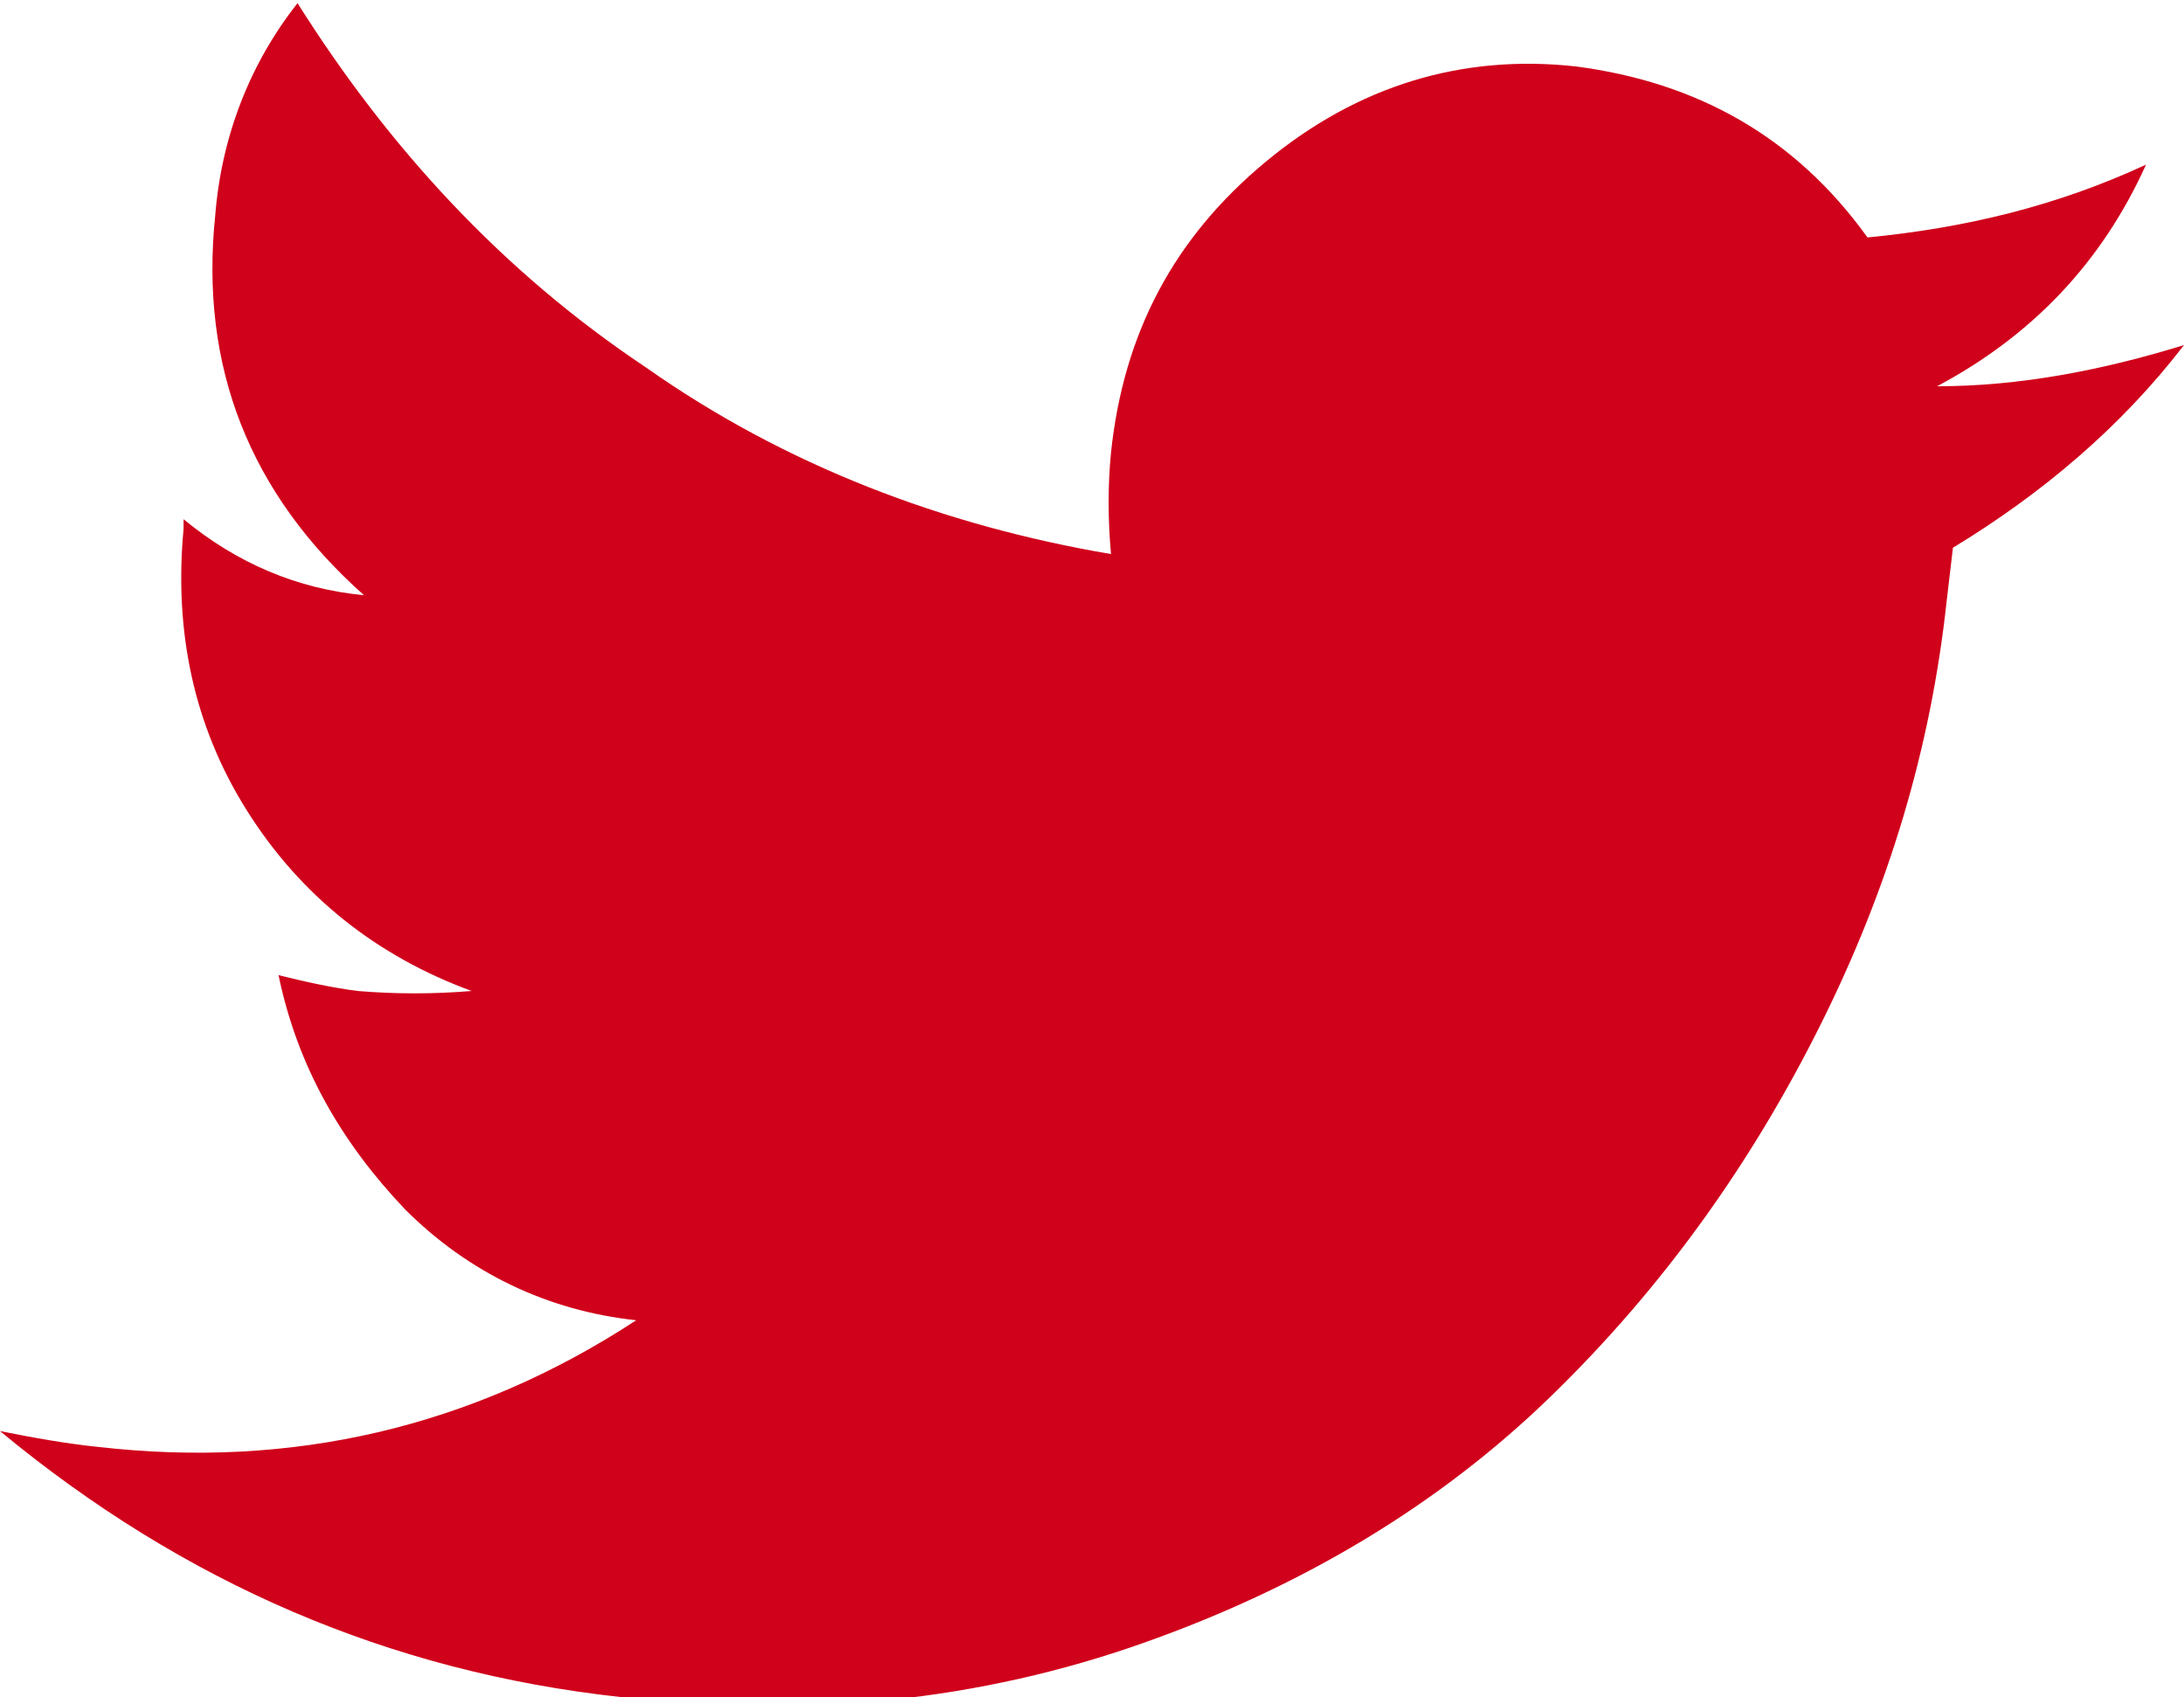 <?xml version="1.0" encoding="utf-8"?>
<!-- Generator: Adobe Illustrator 21.0.0, SVG Export Plug-In . SVG Version: 6.00 Build 0)  -->
<svg version="1.1" id="Layer_1" xmlns="http://www.w3.org/2000/svg" xmlns:xlink="http://www.w3.org/1999/xlink" x="0px" y="0px"
	 viewBox="0 0 69 53.6" style="enable-background:new 0 0 69 53.6;" xml:space="preserve">
<style type="text/css">
	.st0{fill:#D0011B;}
</style>
<title>Page 1</title>
<desc>Created with Sketch.</desc>
<g id="HOME">
	<g id="Desktop-HD---ICONES-SOLUTIONS" transform="translate(-278, -579)">
		<g id="MIDDLE-ROW" transform="translate(218, 537)">
			<g id="RESEAUX-SOCIAUX">
				<path id="Page-1" class="st0" d="M127.8,47.2c-2.8,1.3-5.7,2-8.8,2.3c-2.3-3.2-5.4-4.9-9.2-5.4c-3.6-0.4-6.9,0.6-9.8,3
					s-4.5,5.4-4.9,9.2c-0.1,1-0.1,2.1,0,3.2c-5.3-0.9-10.3-2.8-14.7-5.9c-4.5-3-8.1-6.9-11-11.5c-1.5,1.9-2.4,4.2-2.6,6.7
					c-0.5,4.8,1.1,8.8,4.7,12c-2.1-0.2-4-1-5.7-2.4l0,0.3c-0.3,3.2,0.3,6.2,2,8.9c1.7,2.7,4.1,4.6,7.1,5.7c-1.2,0.1-2.4,0.1-3.6,0
					c-0.8-0.1-1.7-0.3-2.5-0.5c0.6,2.9,2,5.3,4,7.4c2,2,4.5,3.2,7.3,3.5c-5.2,3.4-10.9,4.7-17,4c-1-0.1-2.1-0.3-3.1-0.5
					c5.8,4.8,12.3,7.6,19.6,8.4c5.9,0.7,11.4,0.1,16.5-1.7c5.1-1.8,9.4-4.4,12.9-7.8c3.5-3.4,6.3-7.3,8.5-11.7
					c2.2-4.4,3.5-8.8,4-13.4l0.2-1.7c2.8-1.7,5.3-3.8,7.3-6.4c-2.6,0.8-5.2,1.3-7.8,1.3C124.2,52.6,126.4,50.3,127.8,47.2z"/>
			</g>
		</g>
	</g>
</g>
</svg>
